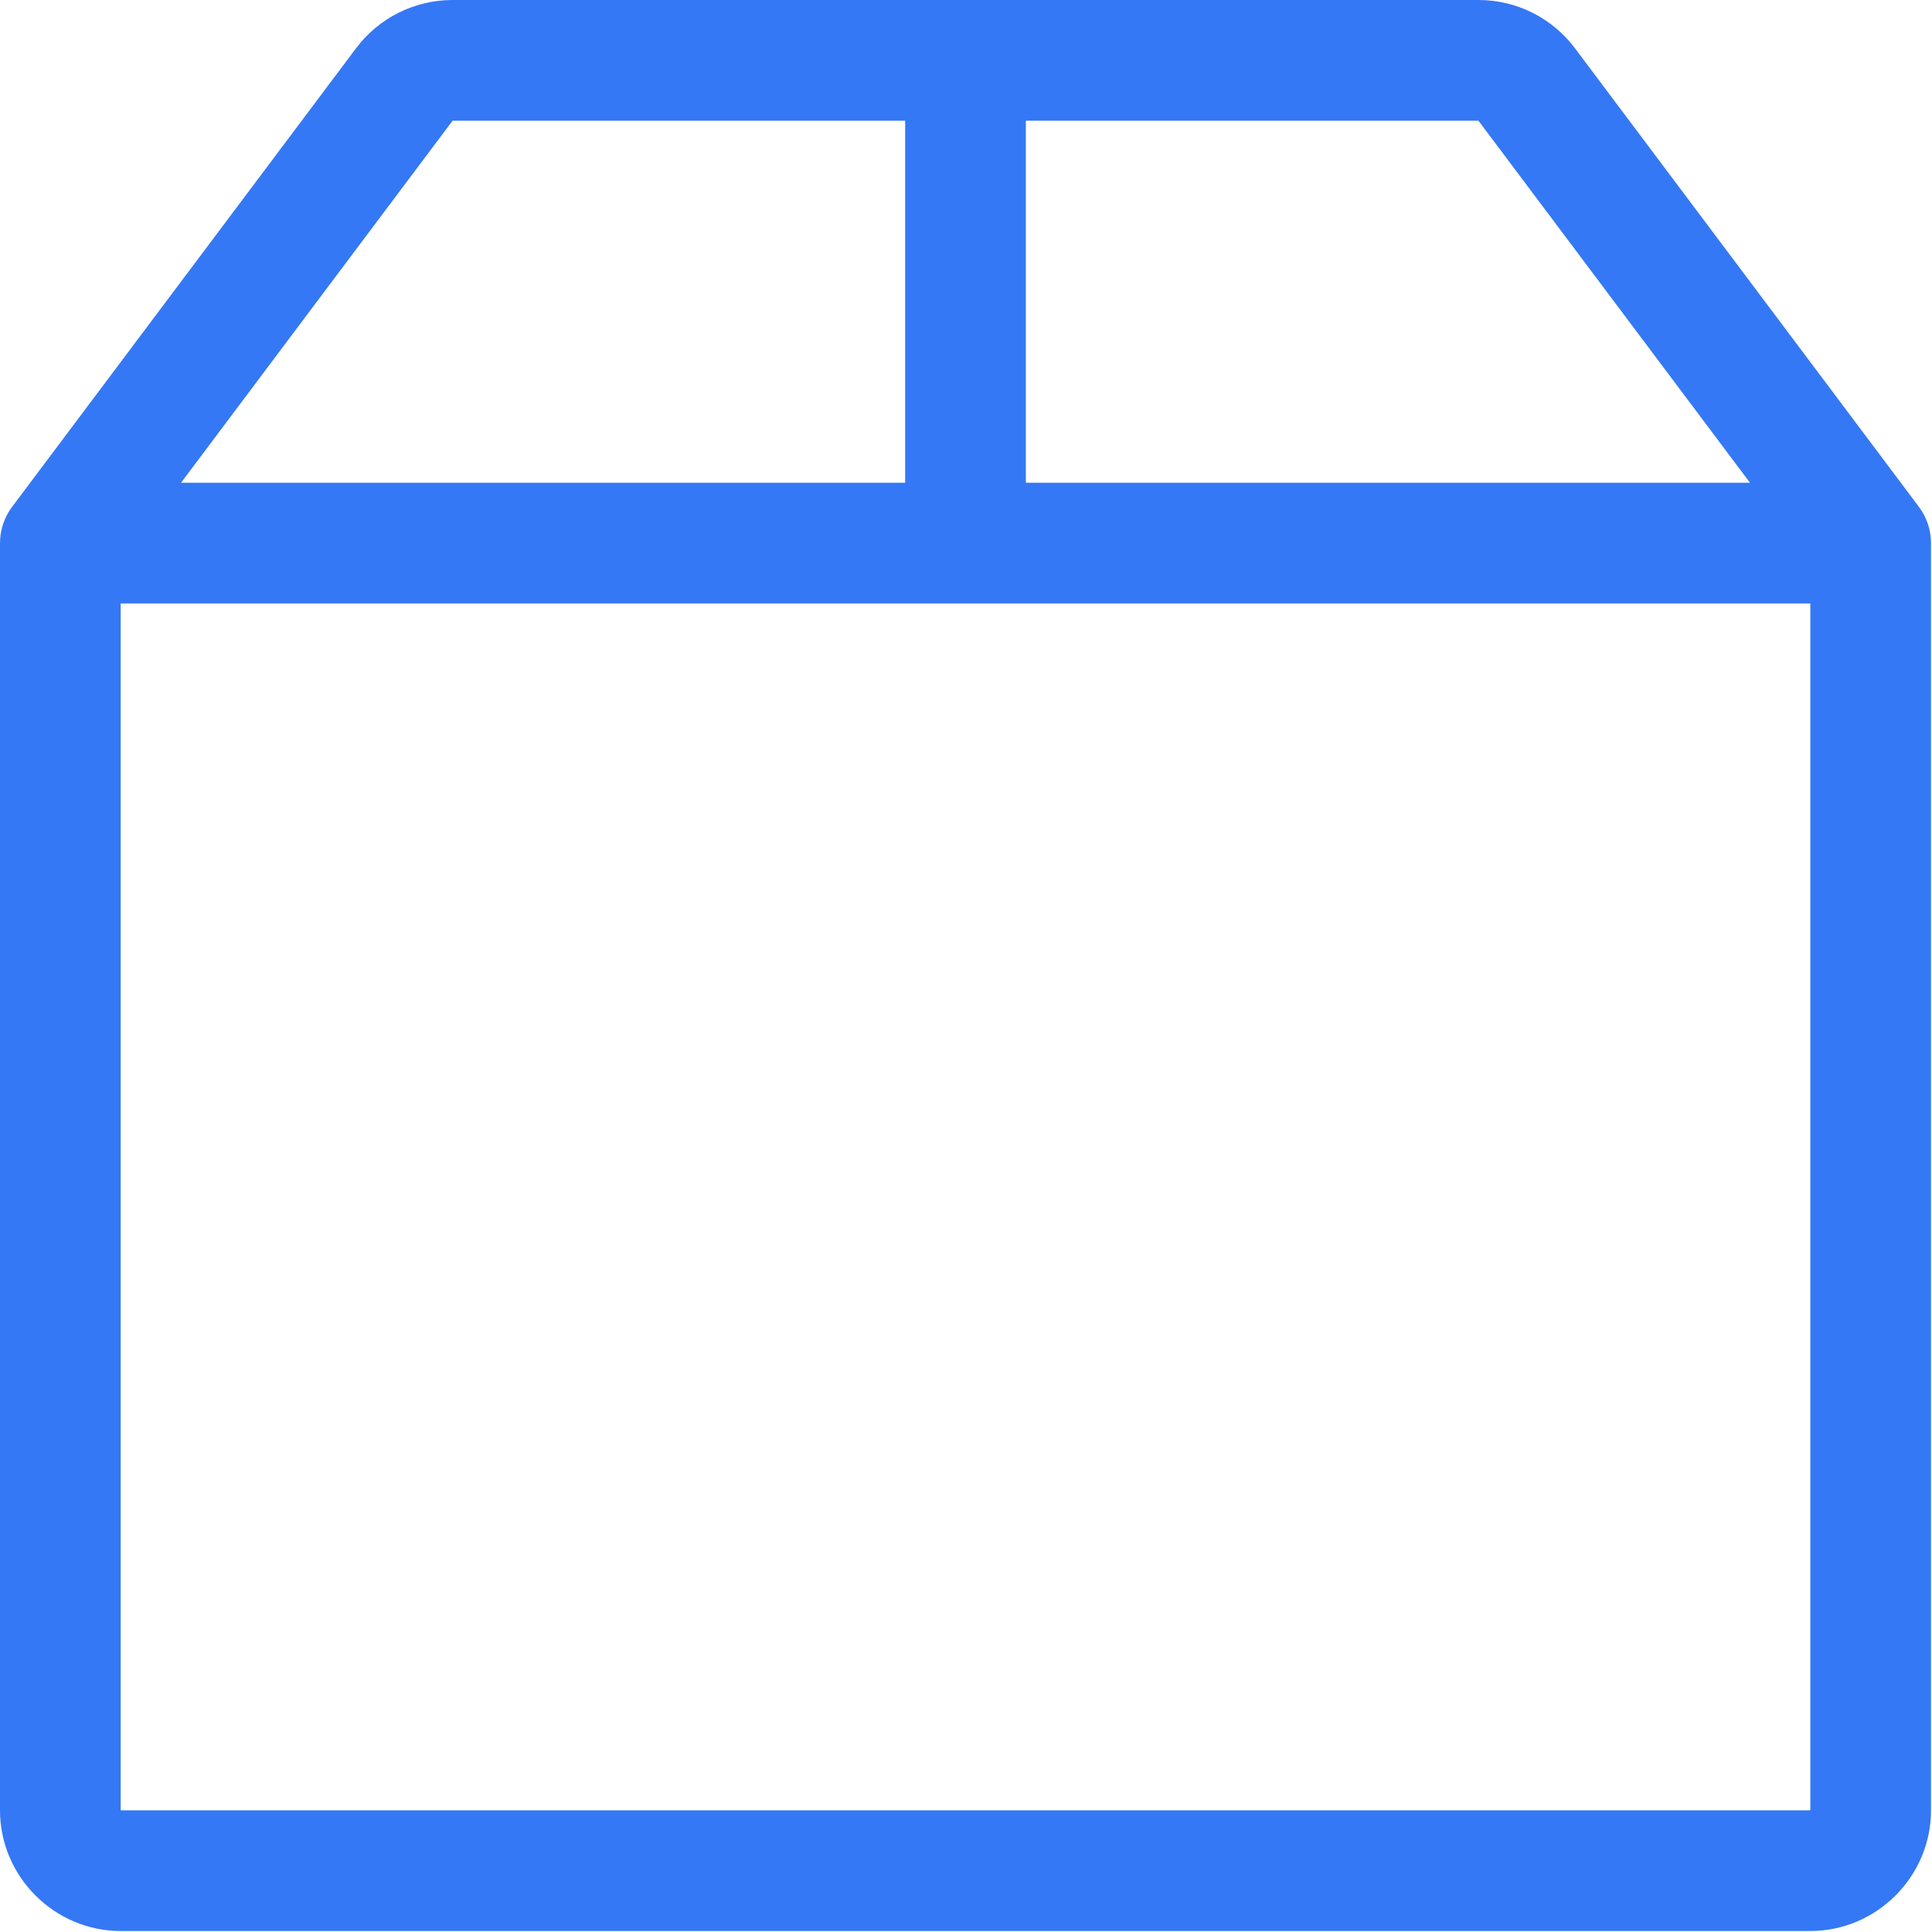 <?xml version="1.0" encoding="UTF-8" standalone="no"?>
<!DOCTYPE svg PUBLIC "-//W3C//DTD SVG 1.1//EN" "http://www.w3.org/Graphics/SVG/1.1/DTD/svg11.dtd">
<svg width="100%" height="100%" viewBox="0 0 47 47" version="1.1" xmlns="http://www.w3.org/2000/svg" xmlns:xlink="http://www.w3.org/1999/xlink" xml:space="preserve" xmlns:serif="http://www.serif.com/" style="fill-rule:evenodd;clip-rule:evenodd;stroke-linejoin:round;stroke-miterlimit:2;">
    <g transform="matrix(2.936,0,0,2.936,0,1.10468e-30)">
        <path d="M2.95,0.4C3.139,0.148 3.435,0 3.75,0L12.25,0C12.565,-0 12.861,0.148 13.05,0.4L15.9,4.2C15.965,4.287 16,4.392 16,4.5L16,15C16,15.549 15.549,16 15,16L1,16C0.451,16 0,15.549 0,15L0,4.5C0,4.392 0.035,4.287 0.1,4.2L2.95,0.4ZM7.5,1L3.75,1L1.5,4L7.5,4L7.5,1ZM8.5,1L8.5,4L14.5,4L12.25,1L8.5,1ZM15,5L1,5L1,15L15,15L15,5Z" style="fill:rgb(52,120,245);fill-rule:nonzero;"/>
    </g>
</svg>

